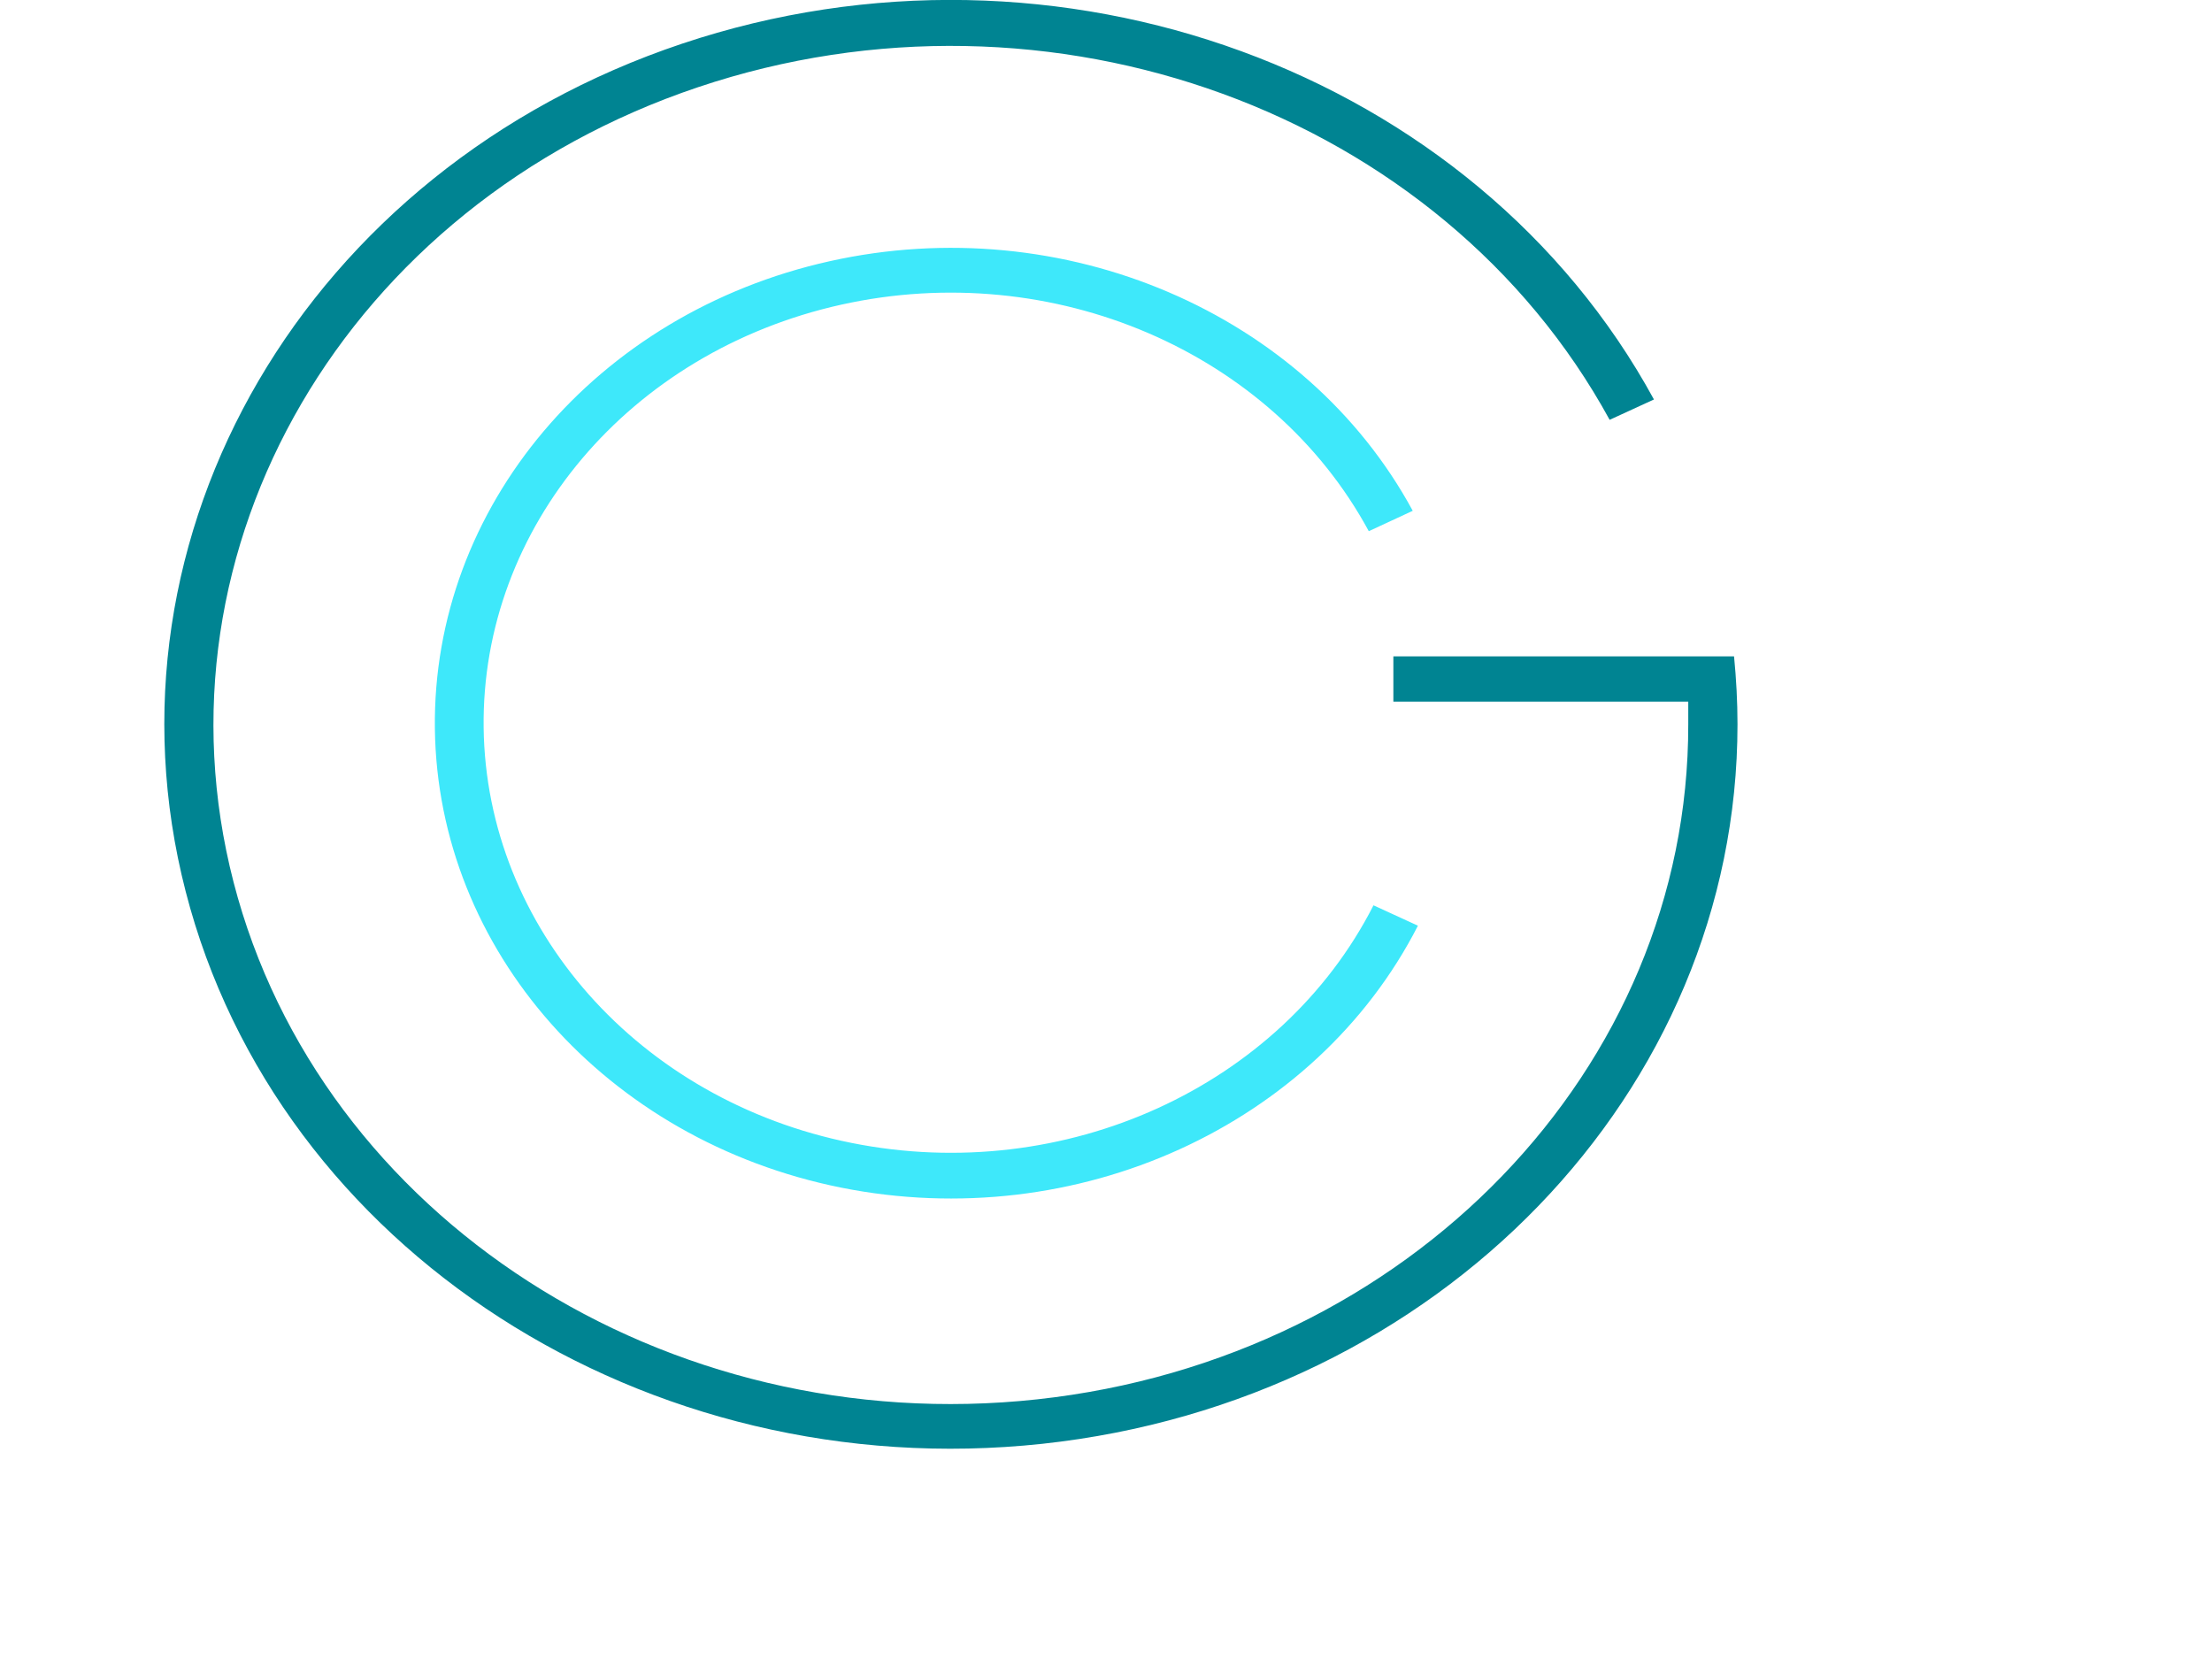 <?xml version="1.0" encoding="UTF-8"?>
<svg xmlns="http://www.w3.org/2000/svg" xmlns:xlink="http://www.w3.org/1999/xlink" width="70pt" height="53pt" viewBox="0 0 70 53" version="1.1">
<g id="surface1">
<path style=" stroke:none;fill-rule:nonzero;fill:rgb(0%,51.765%,57.255%);fill-opacity:1;" d="M 54.875 20.77 L 44.094 20.77 L 44.094 22.203 L 53.426 22.203 L 53.426 22.918 C 53.441 33.82 44.582 43.004 32.824 44.281 C 21.066 45.559 10.133 38.52 7.391 27.914 C 4.652 17.309 10.973 6.492 22.094 2.758 C 33.219 -0.98 45.617 3.547 50.938 13.285 L 52.34 12.641 C 46.672 2.246 33.453 -2.594 21.582 1.383 C 9.715 5.359 2.961 16.891 5.875 28.207 C 8.785 39.523 20.438 47.035 32.984 45.688 C 45.527 44.336 54.984 34.547 54.984 22.918 C 54.984 22.203 54.945 21.488 54.875 20.77 Z M 54.875 20.77 "/>
<path style=" stroke:none;fill-rule:nonzero;fill:rgb(24.314%,90.98%,98.039%);fill-opacity:1;" d="M 43.316 16.809 L 44.707 16.164 C 41.309 9.895 33.652 6.617 26.254 8.266 C 18.855 9.914 13.676 16.047 13.762 23.055 C 13.848 30.066 19.184 36.09 26.621 37.582 C 34.059 39.07 41.629 35.633 44.871 29.293 L 43.465 28.648 C 40.539 34.395 33.688 37.516 26.953 36.168 C 20.219 34.824 15.387 29.371 15.305 23.027 C 15.227 16.68 19.922 11.129 26.621 9.641 C 33.32 8.152 40.246 11.129 43.316 16.809 Z M 43.316 16.809 "/>
</g>
</svg>
